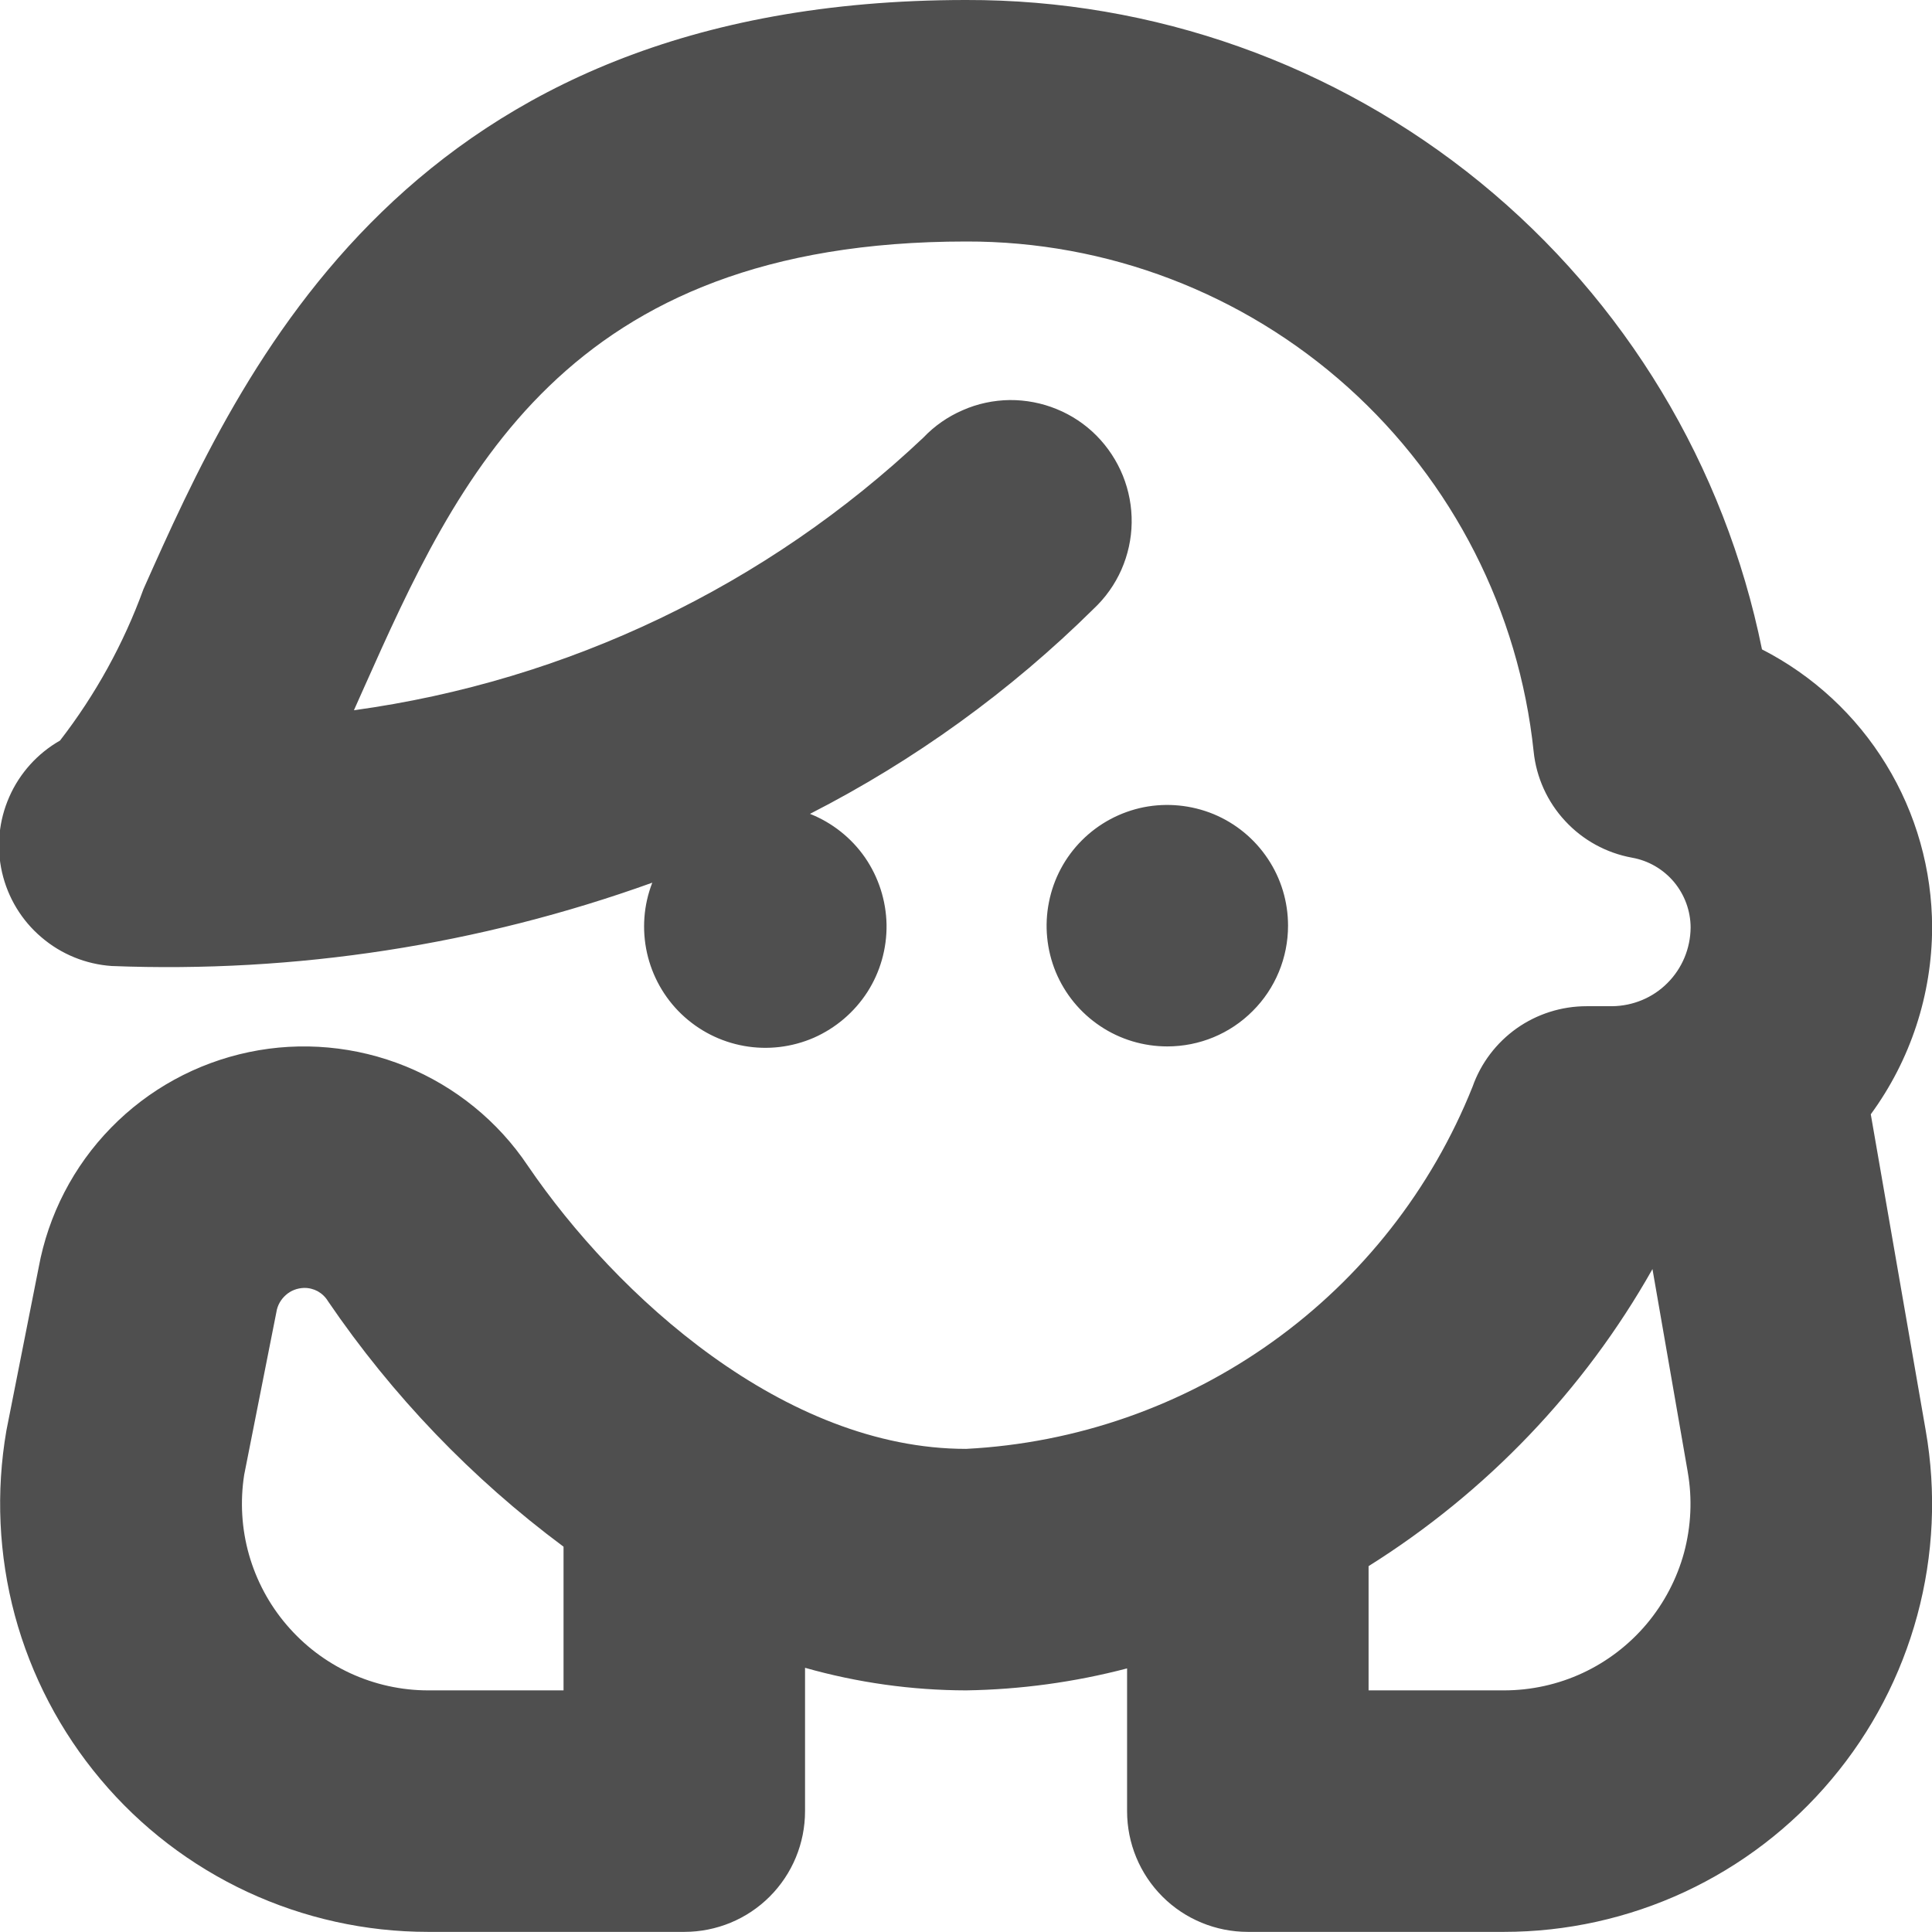 <svg width="16" height="16" viewBox="0 0 16 16" fill="none" xmlns="http://www.w3.org/2000/svg">
<path d="M9.667 8.666C9.47 8.666 9.276 8.608 9.112 8.498C8.947 8.388 8.819 8.232 8.743 8.049C8.668 7.866 8.648 7.665 8.687 7.471C8.725 7.277 8.82 7.099 8.96 6.959C9.1 6.819 9.278 6.724 9.472 6.685C9.666 6.647 9.867 6.667 10.05 6.742C10.233 6.818 10.389 6.946 10.499 7.111C10.609 7.275 10.667 7.468 10.667 7.666C10.667 7.931 10.562 8.186 10.374 8.373C10.187 8.561 9.933 8.666 9.667 8.666ZM15.948 11.847C16.037 12.356 16.013 12.879 15.878 13.378C15.743 13.877 15.501 14.341 15.168 14.736C14.836 15.132 14.42 15.45 13.952 15.668C13.483 15.886 12.972 15.999 12.455 15.999H10.334C10.069 15.999 9.814 15.894 9.627 15.707C9.439 15.519 9.334 15.265 9.334 14.999V13.817C8.899 13.931 8.451 13.992 8.001 13.999C7.55 13.998 7.101 13.935 6.667 13.812V14.999C6.667 15.265 6.562 15.519 6.374 15.707C6.187 15.894 5.933 15.999 5.667 15.999H3.545C3.028 15.999 2.518 15.886 2.049 15.668C1.581 15.45 1.165 15.132 0.833 14.736C0.5 14.34 0.258 13.877 0.123 13.378C-0.011 12.879 -0.035 12.356 0.053 11.847L0.32 10.498C0.4 10.061 0.609 9.657 0.919 9.34C1.229 9.022 1.627 8.804 2.062 8.713C2.497 8.622 2.949 8.664 3.36 8.831C3.771 8.999 4.124 9.285 4.371 9.654C5.106 10.733 6.497 11.999 8.001 11.999C8.913 11.952 9.793 11.645 10.537 11.113C11.28 10.582 11.856 9.848 12.195 9C12.264 8.804 12.392 8.636 12.561 8.516C12.73 8.397 12.932 8.333 13.139 8.333H13.351C13.523 8.331 13.688 8.263 13.809 8.141C13.931 8.019 13.999 7.855 14.001 7.683C14.001 7.545 13.952 7.411 13.864 7.305C13.775 7.199 13.652 7.127 13.516 7.103C13.303 7.064 13.109 6.958 12.962 6.799C12.815 6.641 12.723 6.439 12.701 6.224C12.579 5.063 12.032 3.988 11.164 3.208C10.295 2.427 9.168 1.997 8.001 2C4.667 2 3.788 3.963 3.014 5.696L2.931 5.882C4.7 5.639 6.349 4.85 7.647 3.624C7.739 3.527 7.85 3.45 7.973 3.397C8.095 3.343 8.227 3.315 8.361 3.313C8.494 3.312 8.627 3.337 8.751 3.388C8.874 3.438 8.987 3.513 9.081 3.608C9.175 3.703 9.249 3.816 9.299 3.939C9.349 4.063 9.374 4.196 9.372 4.33C9.37 4.463 9.341 4.595 9.287 4.718C9.233 4.84 9.155 4.95 9.057 5.042C8.366 5.725 7.573 6.298 6.708 6.74C6.892 6.813 7.051 6.939 7.164 7.102C7.276 7.265 7.338 7.458 7.342 7.656C7.345 7.855 7.29 8.049 7.183 8.216C7.075 8.383 6.921 8.514 6.74 8.594C6.558 8.673 6.357 8.697 6.162 8.662C5.966 8.627 5.786 8.535 5.643 8.398C5.5 8.261 5.401 8.084 5.358 7.891C5.315 7.697 5.33 7.495 5.402 7.31C3.968 7.826 2.447 8.06 0.924 8C0.71 7.985 0.506 7.902 0.343 7.762C0.179 7.623 0.065 7.434 0.017 7.225C-0.031 7.015 -0.01 6.796 0.077 6.599C0.163 6.403 0.311 6.239 0.497 6.133C0.791 5.753 1.024 5.33 1.188 4.879C2.001 3.054 3.369 -0 8.001 -0C9.552 -0.004 11.056 0.53 12.258 1.51C13.46 2.491 14.284 3.858 14.592 5.378C15.016 5.595 15.372 5.925 15.62 6.331C15.869 6.737 16 7.204 16.001 7.68C16 8.237 15.822 8.779 15.493 9.228L15.948 11.847ZM4.667 12.809C3.908 12.245 3.249 11.558 2.717 10.777C2.696 10.742 2.667 10.714 2.632 10.694C2.597 10.675 2.557 10.665 2.517 10.666C2.461 10.668 2.408 10.688 2.367 10.725C2.325 10.762 2.297 10.812 2.289 10.866L2.022 12.215C1.988 12.435 2.001 12.66 2.062 12.875C2.123 13.089 2.229 13.288 2.374 13.457C2.519 13.627 2.698 13.763 2.901 13.857C3.103 13.95 3.323 13.999 3.546 13.999H4.667V12.809ZM13.977 12.189L13.685 10.51C13.119 11.513 12.31 12.358 11.334 12.97V13.999H12.455C12.68 13.999 12.903 13.95 13.107 13.855C13.311 13.76 13.492 13.621 13.637 13.449C13.782 13.276 13.888 13.074 13.947 12.857C14.005 12.639 14.016 12.412 13.977 12.19V12.189Z" fill="#4F4F4F"/>
</svg>

